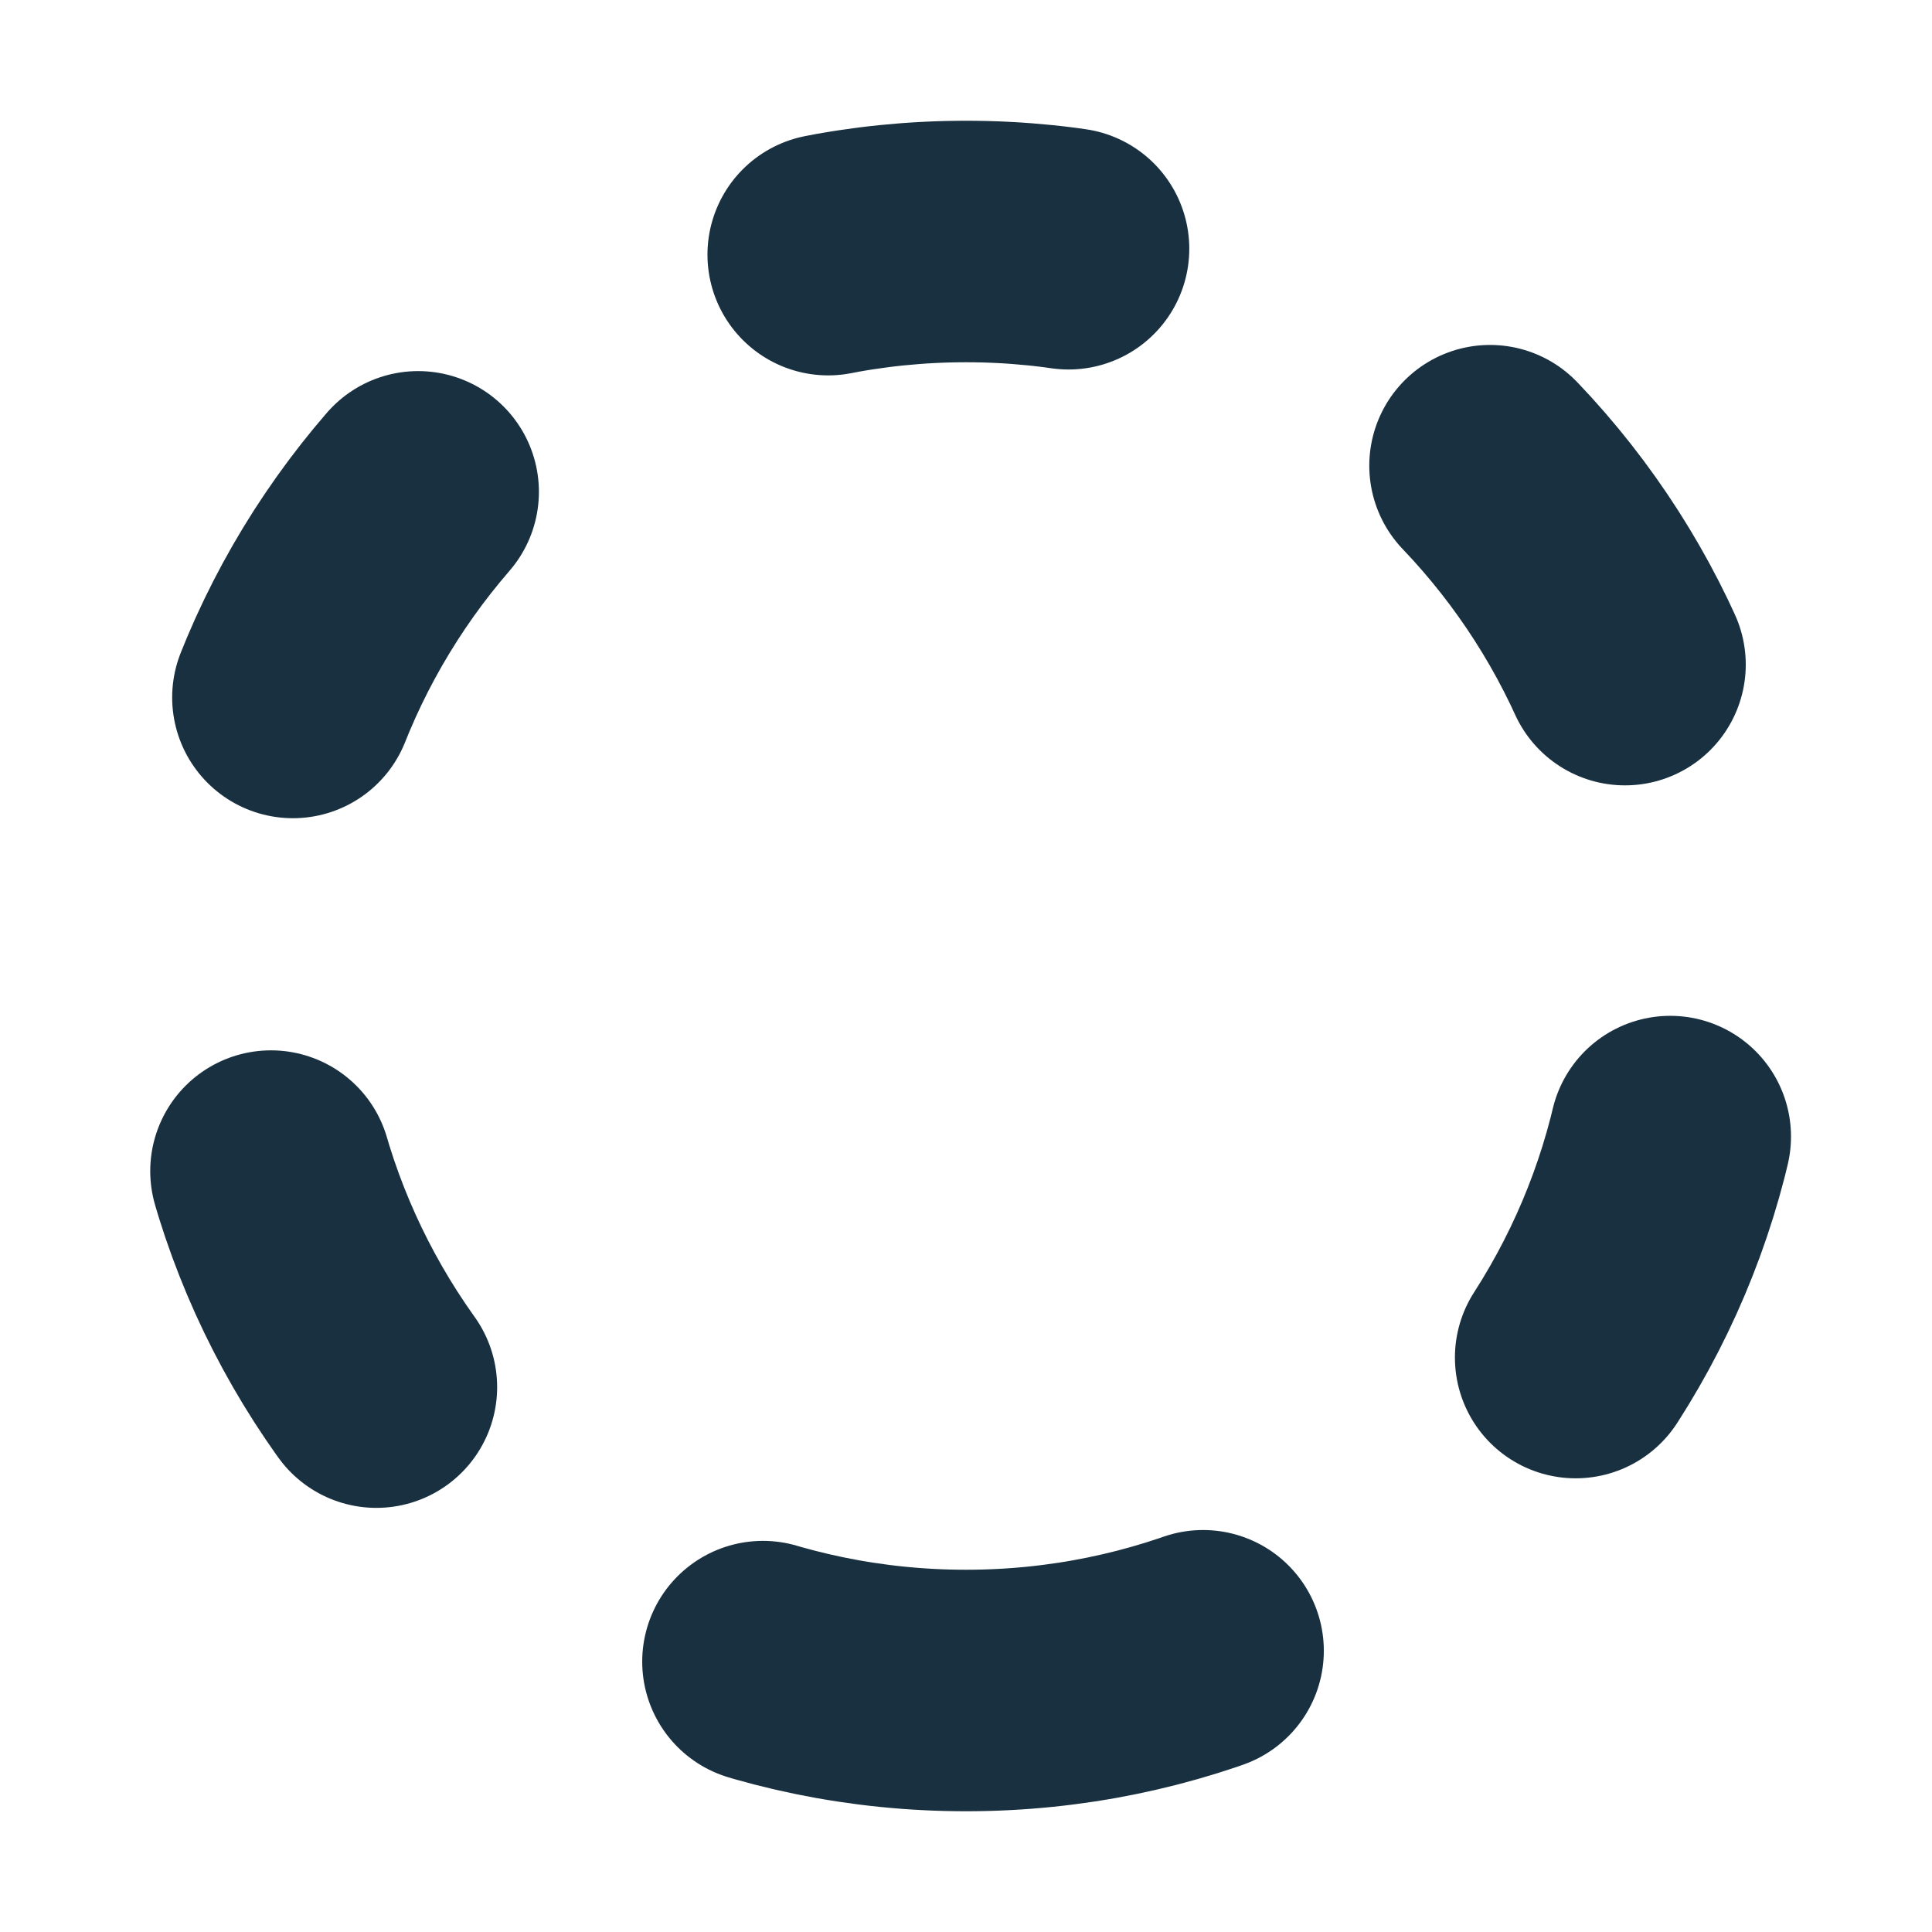 <svg fill="none" height="8" viewBox="0 0 8 8" width="8" xmlns="http://www.w3.org/2000/svg"><path d="m4 7c1.657 0 3-1.343 3-3s-1.343-3-3-3-3 1.343-3 3 1.343 3 3 3z" stroke="#18303f" stroke-dasharray="1 2" stroke-linecap="round" stroke-linejoin="round" stroke-miterlimit="10"/></svg>